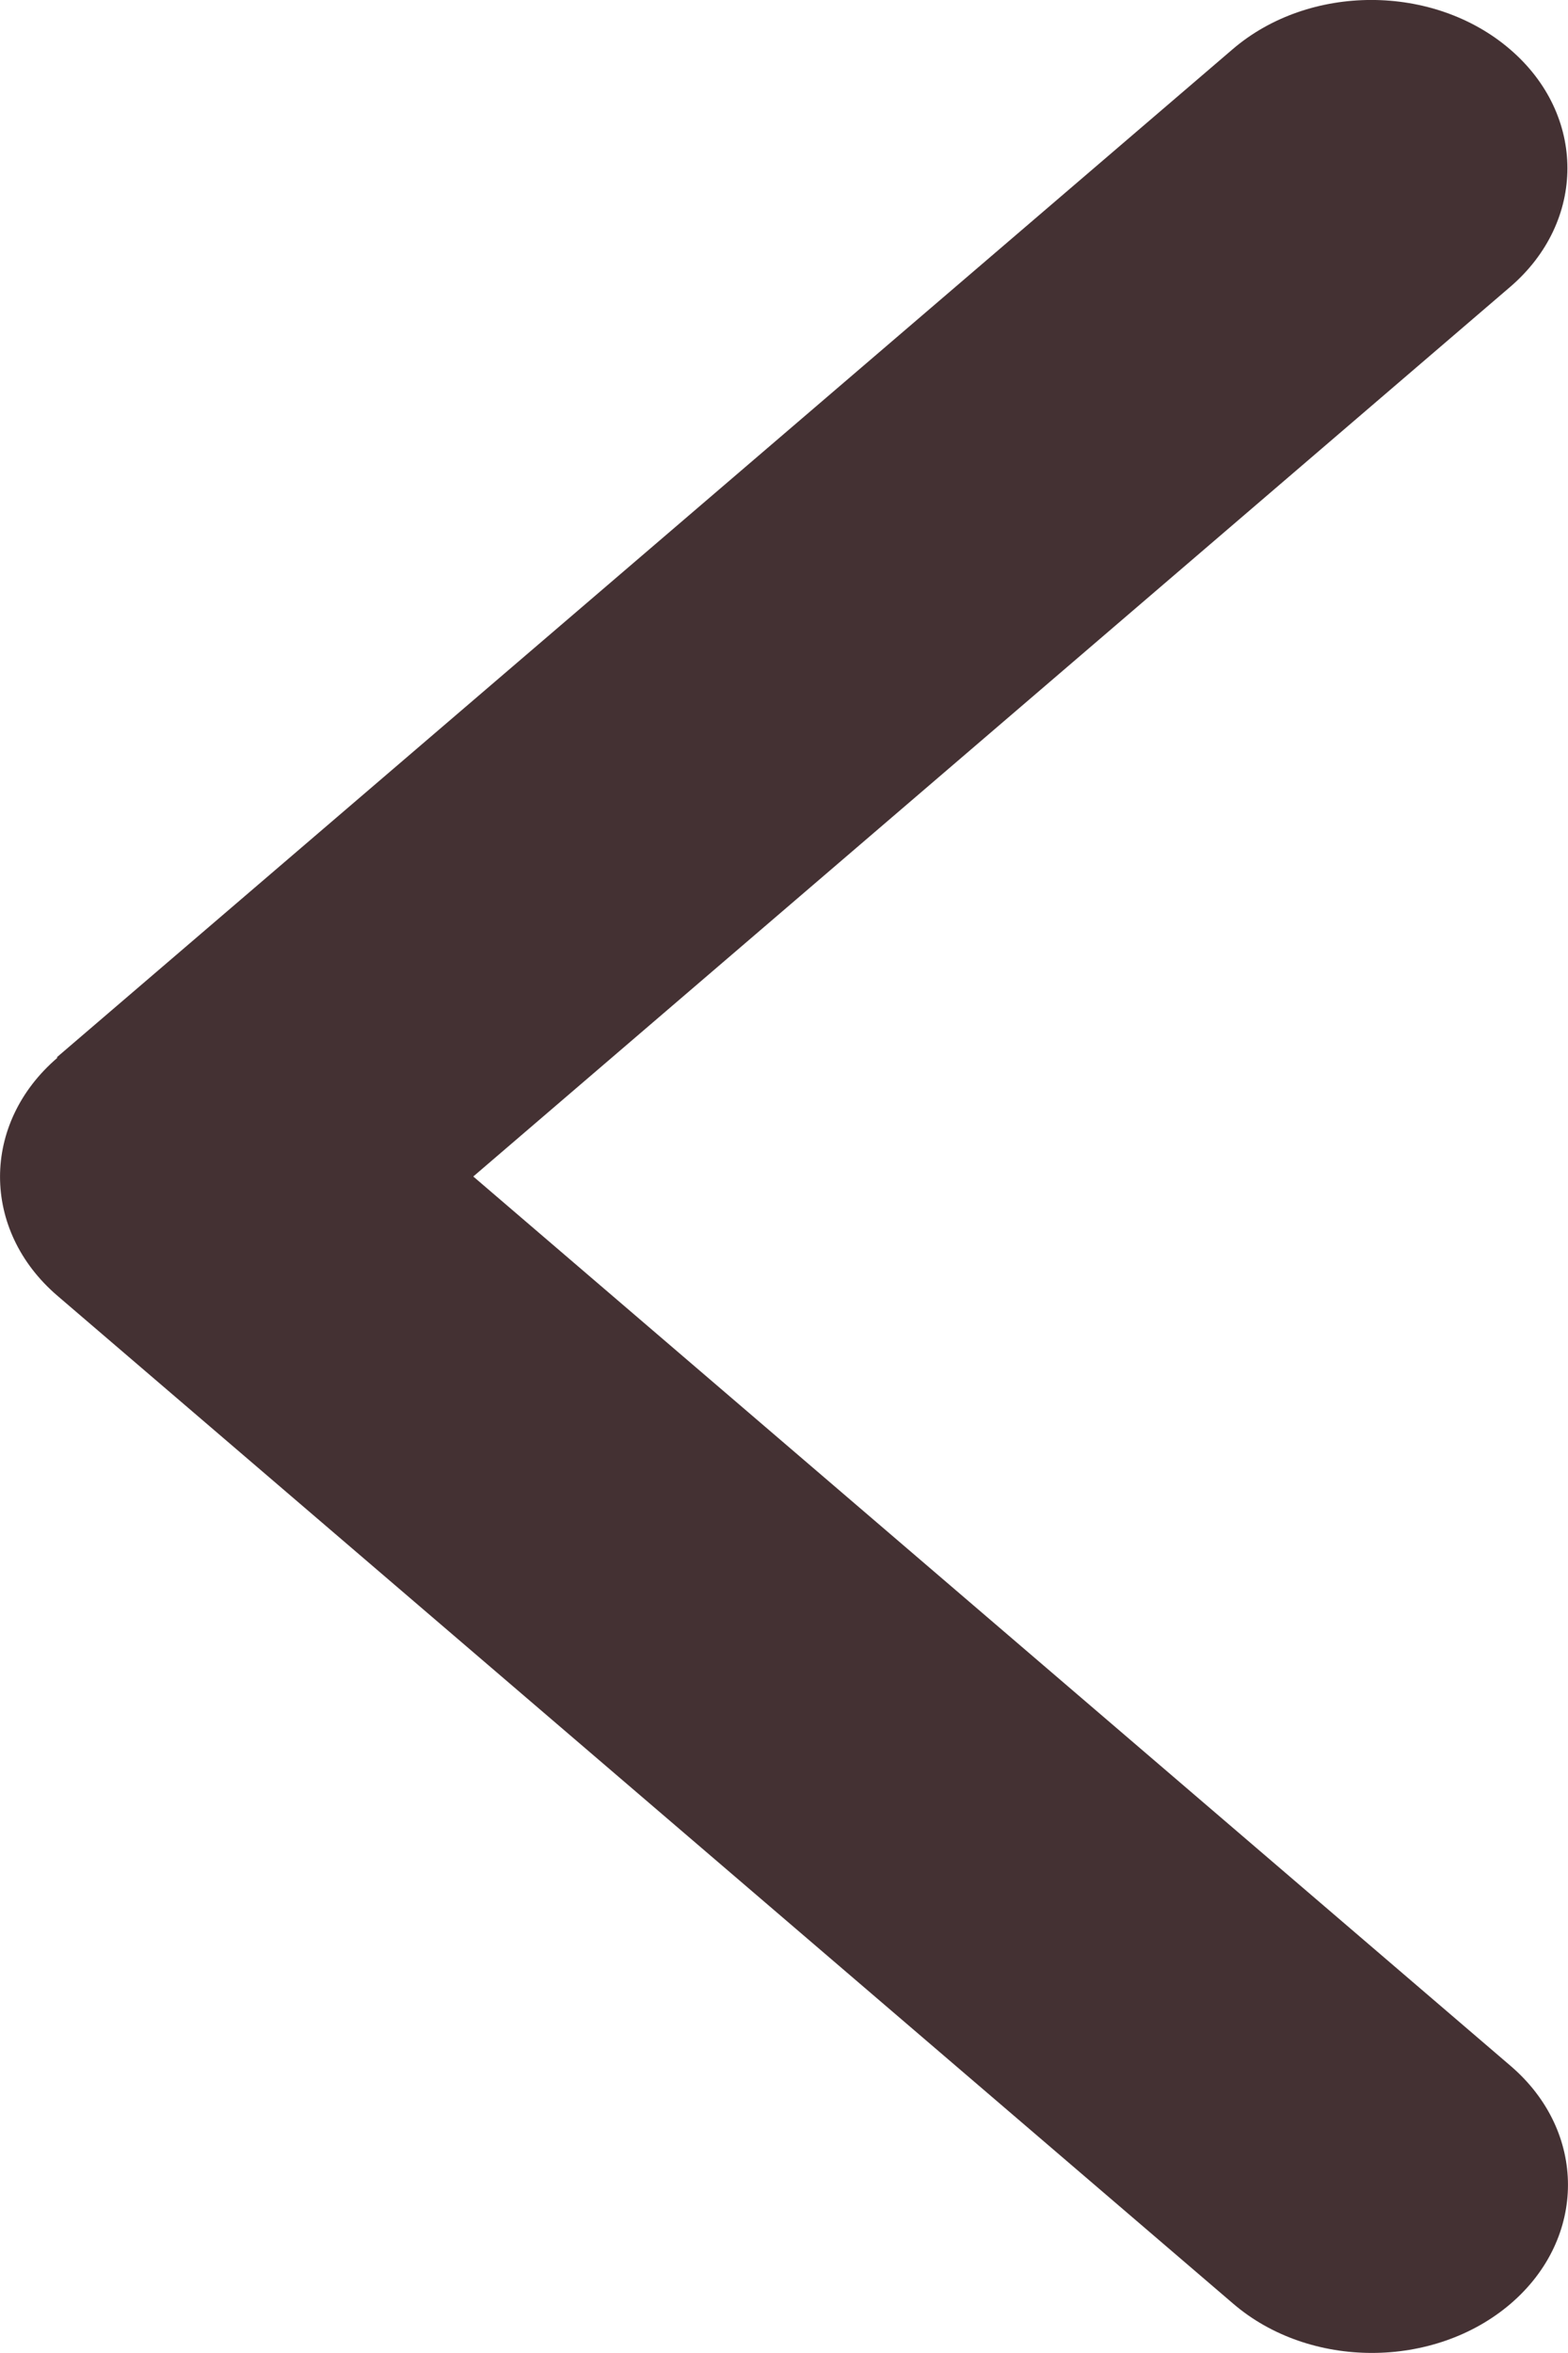 <svg width="12" height="18" viewBox="0 0 12 18" fill="none" xmlns="http://www.w3.org/2000/svg">
<path d="M0.439 8.092C-0.146 8.594 -0.146 9.41 0.439 9.912L9.438 17.623C10.023 18.125 10.975 18.125 11.561 17.623C12.146 17.121 12.146 16.306 11.561 15.804L3.622 9L11.556 2.196C12.142 1.694 12.142 0.879 11.556 0.377C10.97 -0.126 10.019 -0.126 9.433 0.377L0.435 8.088L0.439 8.092Z" fill="#443133"/>
</svg>
